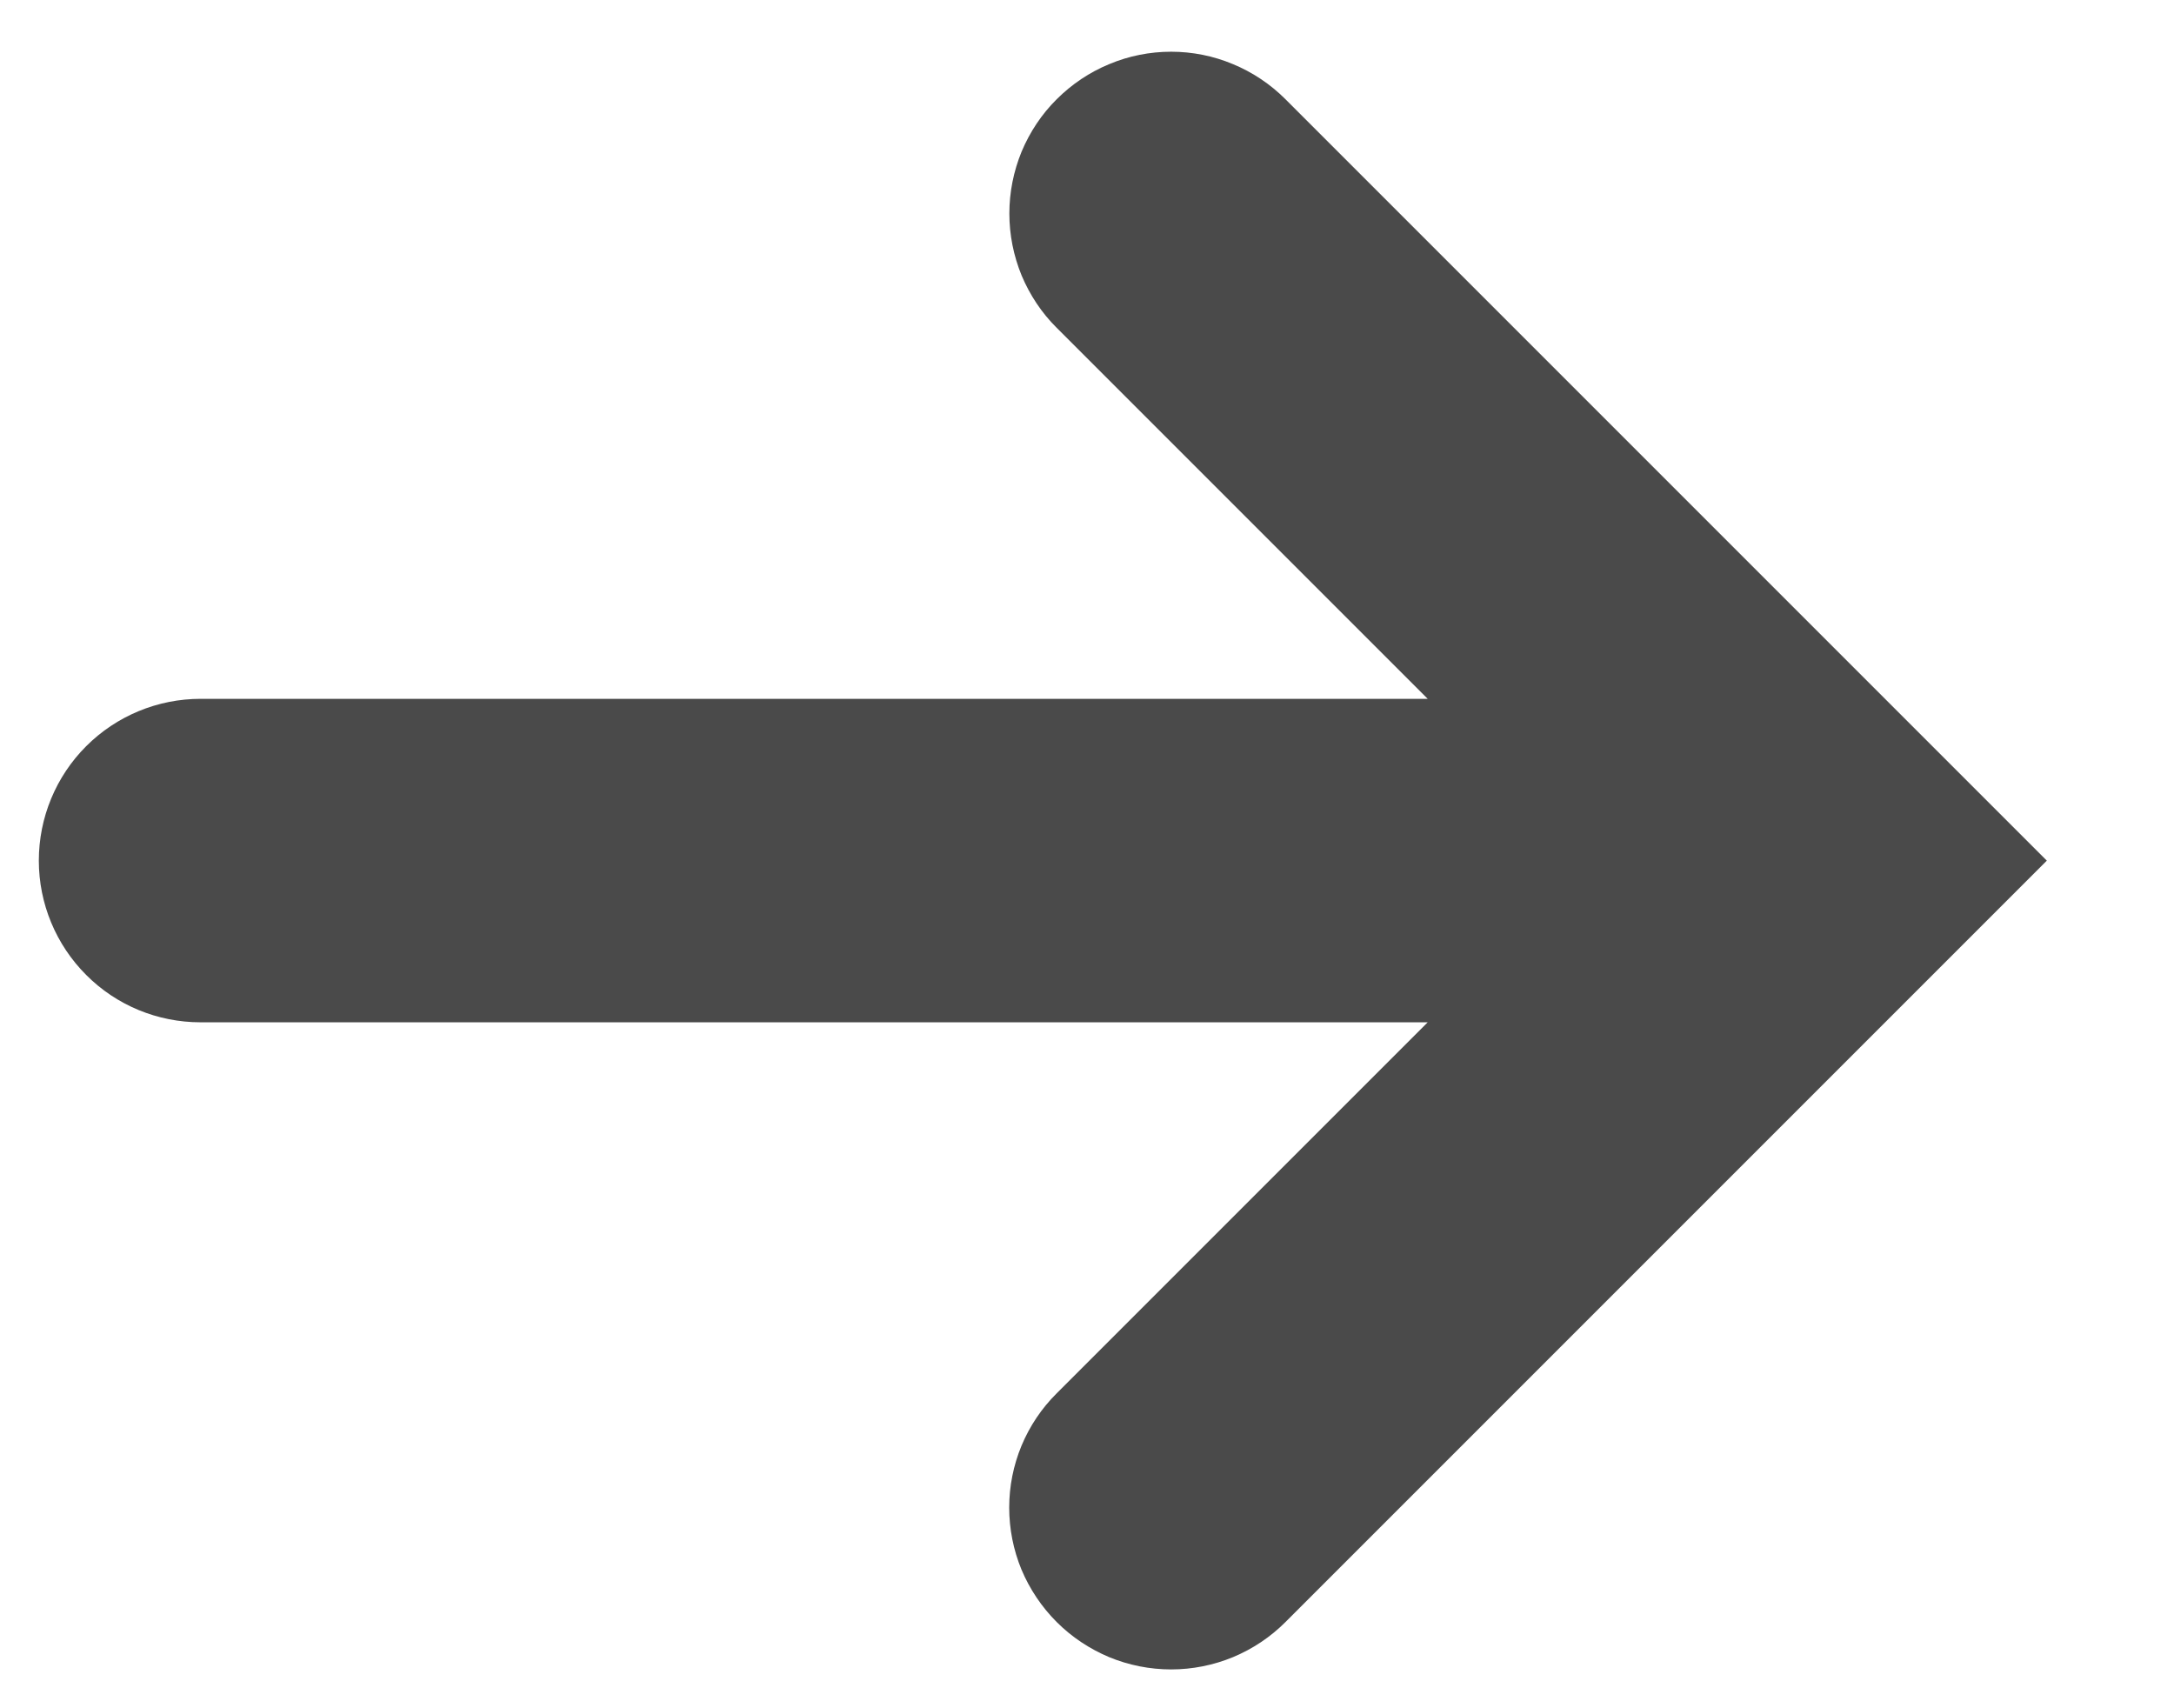 <svg width="14" height="11" viewBox="0 0 14 11" fill="none" xmlns="http://www.w3.org/2000/svg">
<path d="M13.181 5.542L8.278 0.639C8.181 0.542 8.066 0.465 7.94 0.413C7.814 0.36 7.678 0.333 7.542 0.333C7.405 0.333 7.269 0.36 7.143 0.413C7.017 0.465 6.902 0.542 6.805 0.639C6.708 0.735 6.632 0.85 6.579 0.976C6.527 1.103 6.5 1.238 6.5 1.375C6.5 1.512 6.527 1.647 6.579 1.774C6.632 1.9 6.708 2.015 6.805 2.111L9.194 4.5L1.292 4.5C1.015 4.5 0.75 4.61 0.555 4.805C0.36 5 0.25 5.265 0.25 5.542C0.25 5.818 0.36 6.083 0.555 6.278C0.75 6.474 1.015 6.583 1.292 6.583L9.194 6.583L6.805 8.972C6.708 9.068 6.631 9.183 6.578 9.31C6.526 9.436 6.499 9.571 6.499 9.708C6.499 9.845 6.526 9.981 6.578 10.107C6.631 10.233 6.708 10.348 6.805 10.445C6.902 10.542 7.017 10.618 7.143 10.671C7.269 10.723 7.405 10.75 7.542 10.75C7.678 10.75 7.814 10.723 7.94 10.671C8.067 10.618 8.181 10.542 8.278 10.445L13.181 5.542Z" fill="#4A4A4A"/>
</svg>
